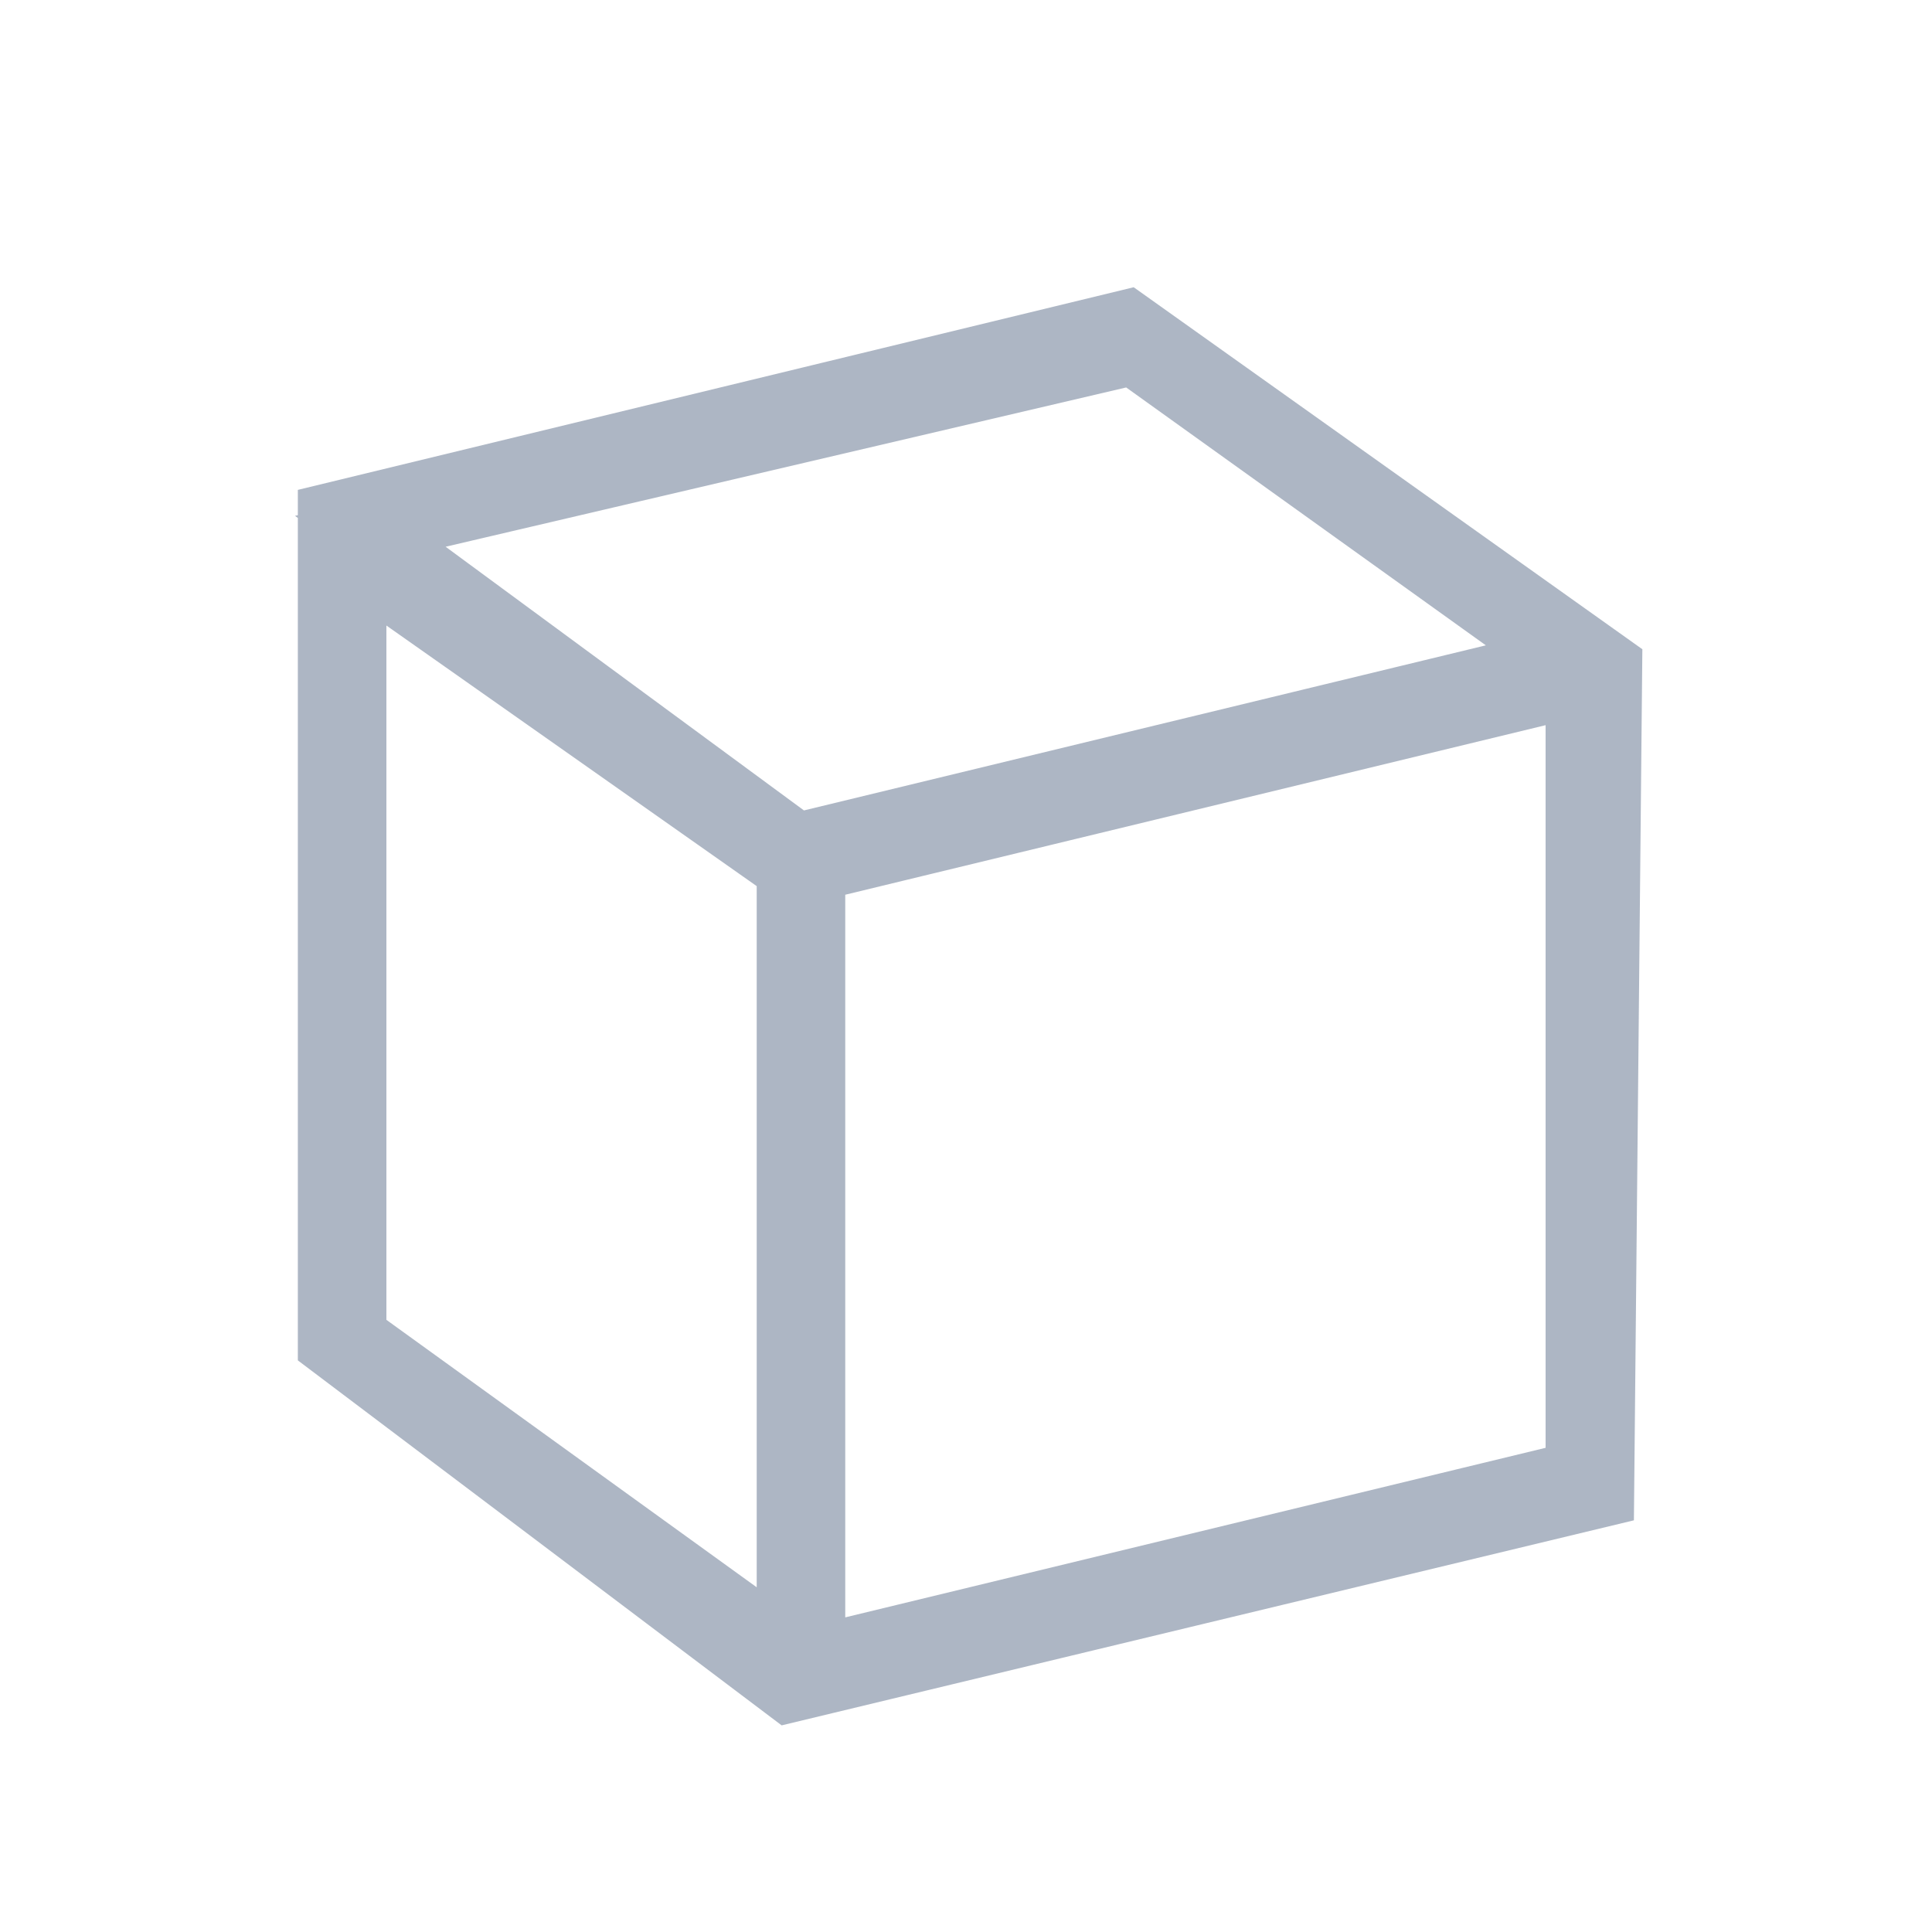 <svg width="24" height="24" viewBox="0 0 24 24" fill="none" xmlns="http://www.w3.org/2000/svg">
<path d="M20 8.27L14 4L4.1 6.4V16.7L9.8 21L19.9 18.57L20 8.27ZM4.4 16.6V7L9.8 10.8V20.5L4.4 16.6ZM9.9 10.5L4.6 6.6L14 4.4H14.1L19.4 8.2L9.9 10.5ZM10.1 10.8L19.6 8.5V18.3L10.1 20.6V10.8Z" stroke="#ADB6C4" stroke-width="0.8"/>
</svg>
